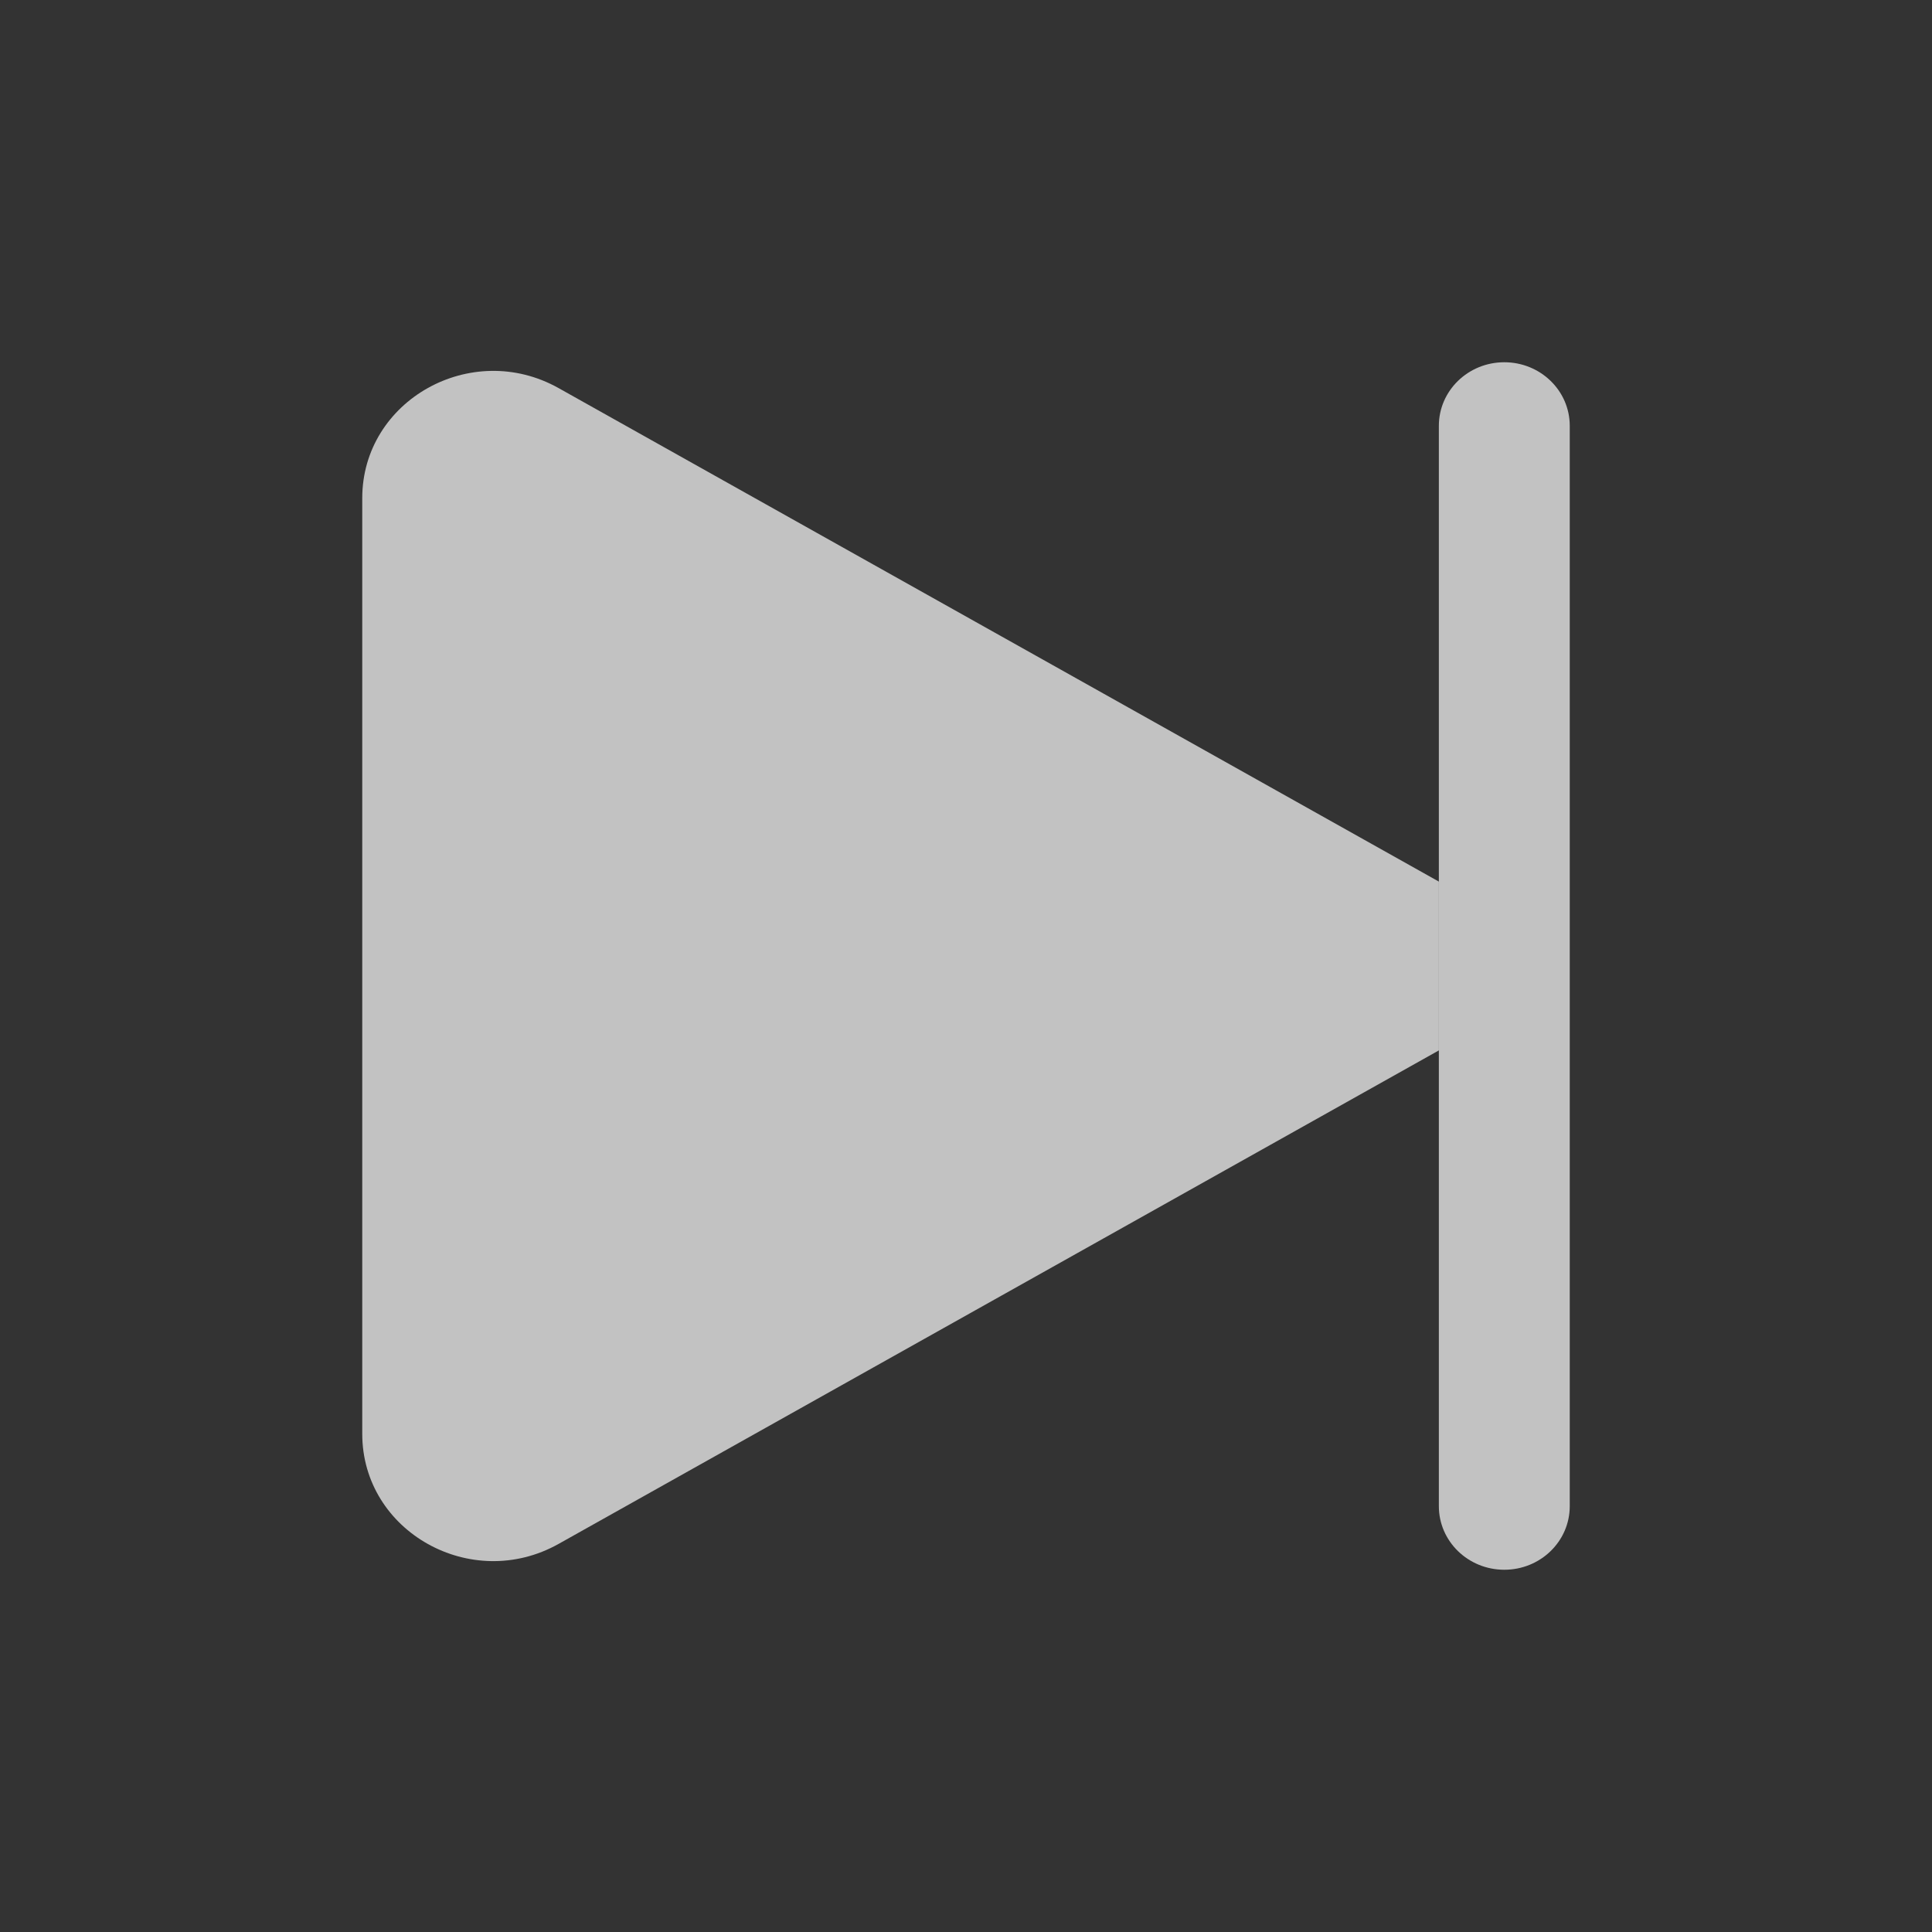 <svg width="32" height="32" viewBox="0 0 32 32" fill="none" xmlns="http://www.w3.org/2000/svg">
<rect x="0" y="0" width="32" height="32" fill="#333333" stroke="none"/>
<path d="M23.832 14.602L9.252 6.428C7.807 5.618 6 6.631 6 8.251V23.749C6 25.369 7.807 26.382 9.252 25.572L23.832 17.398V14.602Z" fill="white" fill-opacity="0.7"/>
<path d="M23.832 7.053C23.832 6.471 24.317 6 24.916 6C25.515 6 26 6.471 26 7.053V24.947C26 25.529 25.515 26 24.916 26C24.317 26 23.832 25.529 23.832 24.947V7.053Z" fill="white" fill-opacity="0.7"/>
</svg>
